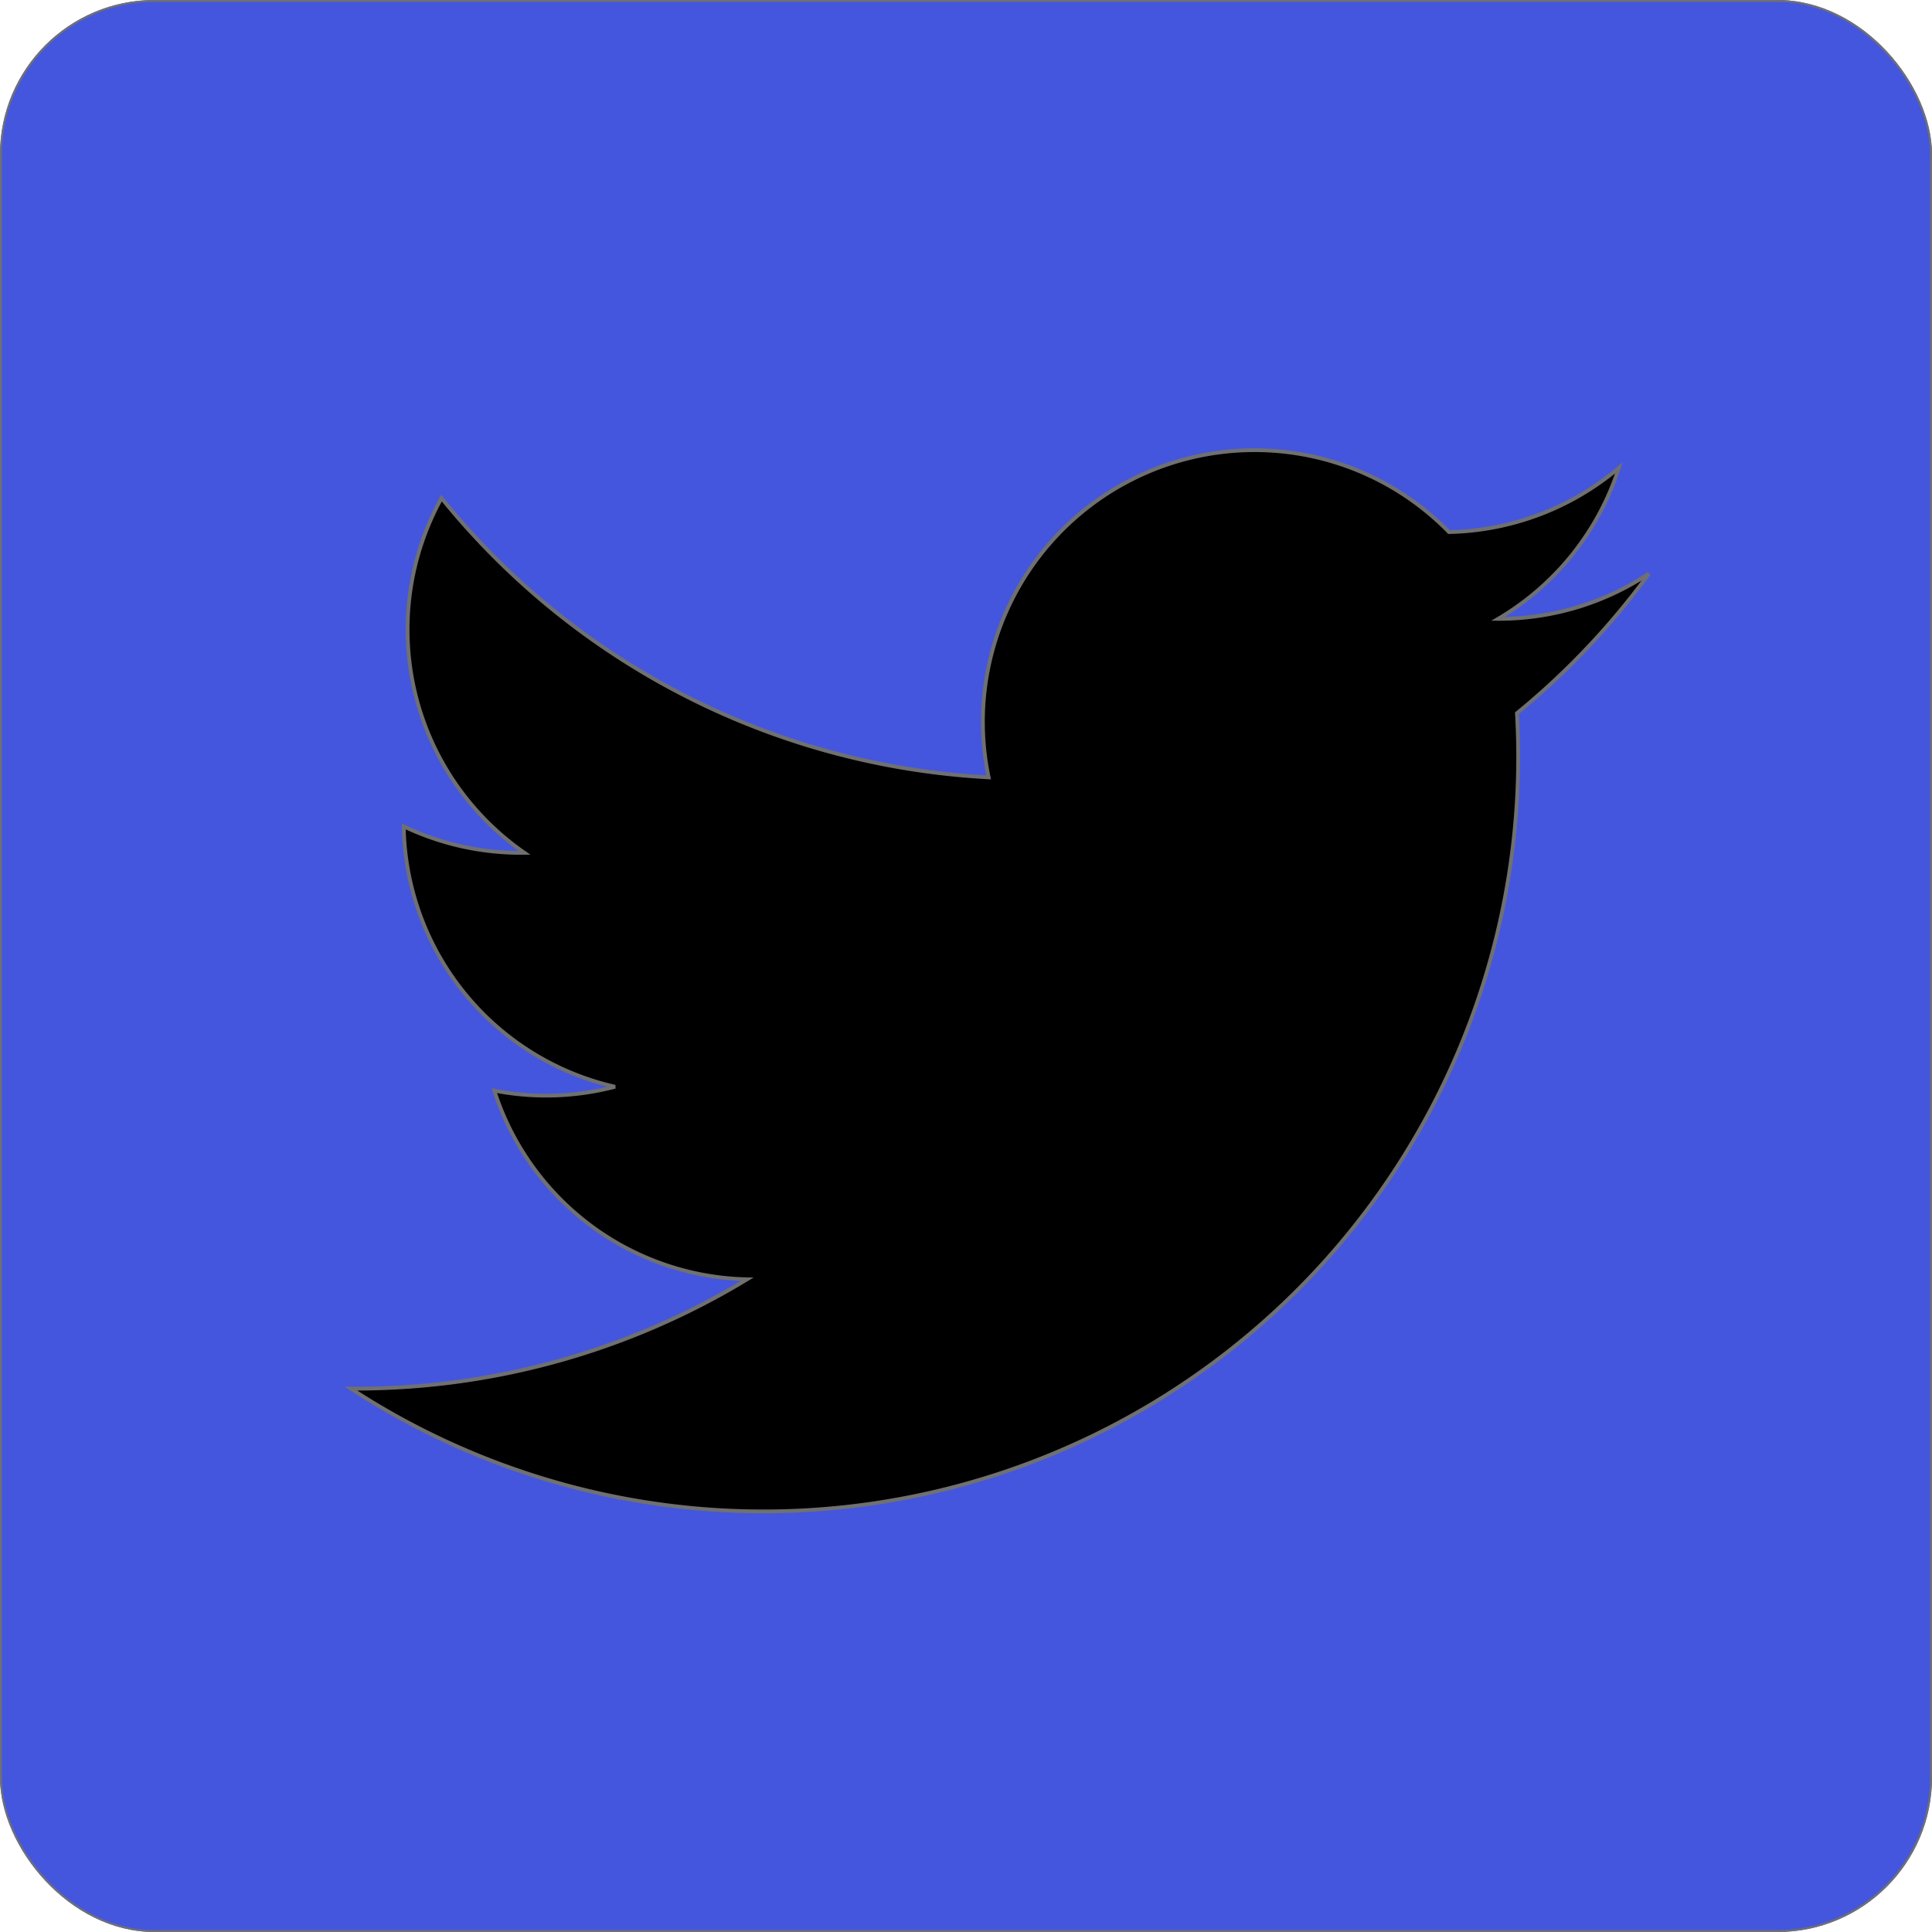 <svg xmlns="http://www.w3.org/2000/svg" xmlns:xlink="http://www.w3.org/1999/xlink" width="50" height="50" viewBox="0 0 50 50"><defs><clipPath id="a"><rect width="50" height="50" rx="4" transform="translate(489 2617)" fill="#fff" stroke="#707070" stroke-width="1"/></clipPath></defs><g transform="translate(-489 -2617)" clip-path="url(#a)"><g transform="translate(489 2617)"><rect width="50" height="50" rx="4" fill="#4456dd" stroke="#707070" stroke-width="0.098"/><path d="M42.676,14.844a7.031,7.031,0,0,1-3.906,1.172,7.031,7.031,0,0,0,3.125-3.906A7.031,7.031,0,0,1,37.5,13.77a7.031,7.031,0,0,0-11.914,6.348,19.531,19.531,0,0,1-14.16-7.227,7.031,7.031,0,0,0,2.148,9.18,7.031,7.031,0,0,1-3.125-.684,7.031,7.031,0,0,0,5.469,6.738,7.031,7.031,0,0,1-3.125.1,7.031,7.031,0,0,0,6.543,4.883A19.531,19.531,0,0,1,9.082,35.938a19.531,19.531,0,0,0,30.176-17.48,19.531,19.531,0,0,0,3.418-3.613" stroke="#707070" stroke-width="0.098"/></g></g></svg>
